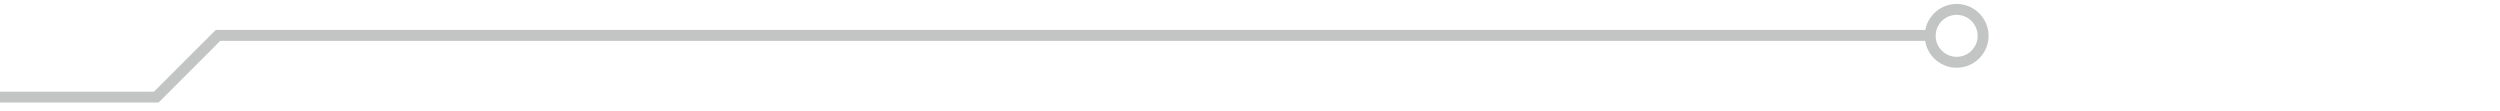<svg width="920" height="41" viewBox="0 0 920 41" fill="none" xmlns="http://www.w3.org/2000/svg">
<mask id="mask0" mask-type="alpha" maskUnits="userSpaceOnUse" x="-12" y="0" width="932" height="41">
<rect x="-12" width="932" height="40.081" fill="white"/>
</mask>
<g mask="url(#mask0)">
<path d="M58.343 37.74H-13.285V33.724H56.679L79.388 11.02H710.65V15.036H81.051L58.343 37.74Z" fill="#C3C4C4"/>
<path fill-rule="evenodd" clip-rule="evenodd" d="M708.304 13.188C708.304 19.662 713.573 24.929 720.049 24.929C726.525 24.929 731.793 19.662 731.793 13.188C731.793 6.714 726.525 1.446 720.049 1.446C713.573 1.446 708.304 6.714 708.304 13.188ZM712.321 13.188C712.321 8.928 715.788 5.462 720.049 5.462C724.31 5.462 727.776 8.928 727.776 13.188C727.776 17.448 724.31 20.913 720.049 20.913C715.788 20.913 712.321 17.448 712.321 13.188Z" fill="#C3C4C4"/>
</g>
</svg>
